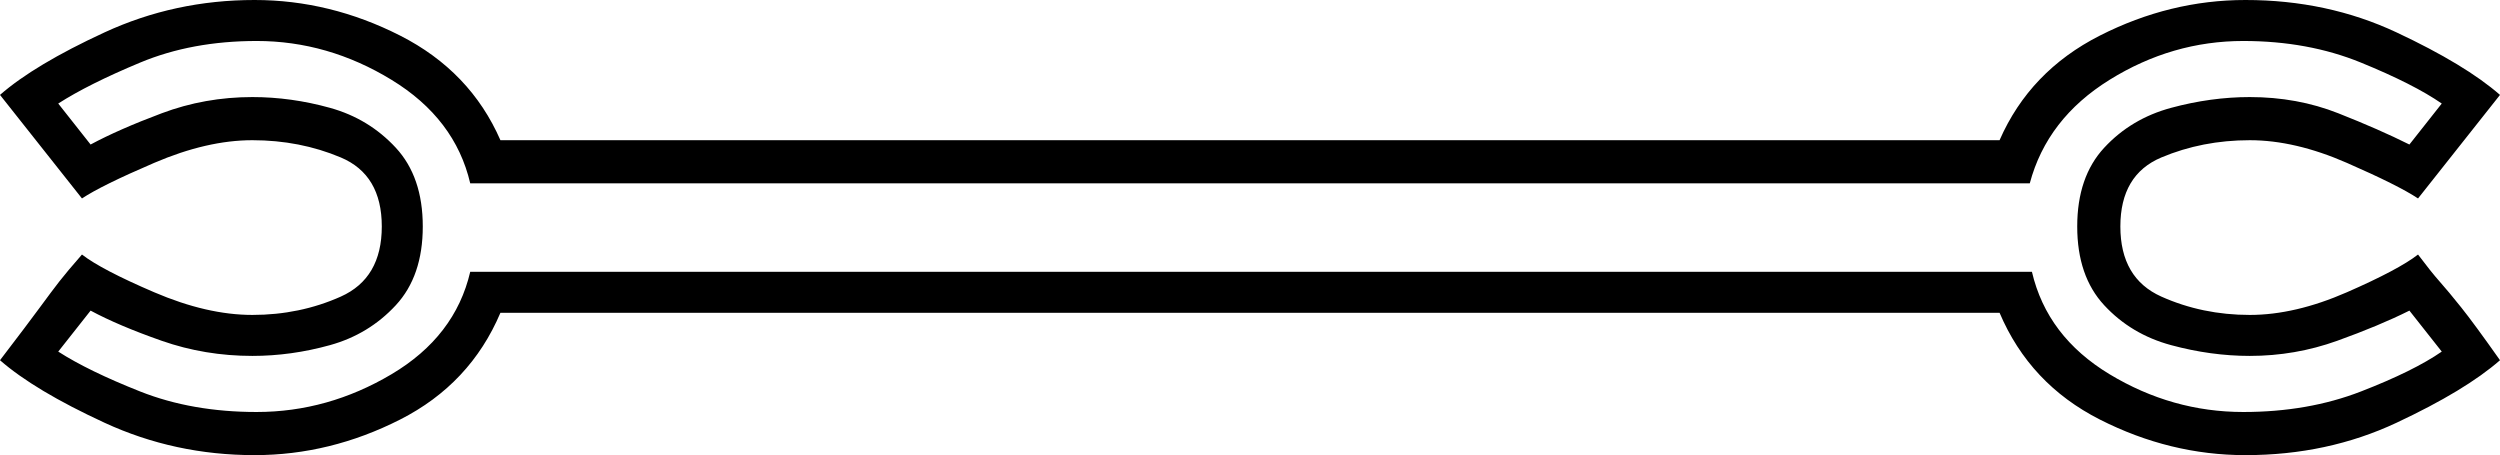 <svg xmlns="http://www.w3.org/2000/svg" viewBox="-10 0 1159 211"><path d="M108 211q-37 0-69.5-15T-10 167q13-17 18.5-24.5t9-12Q21 126 28 118q9 7 33.5 17.5T107 146q22 0 41-8.5t19-32.5q0-24-19-32t-41-8q-21 0-45.5 10.5T28 92l-38-48Q6 30 38.5 15T108 0q35 0 67.5 16.5T222 65h695q14-32 46.5-48.5T1031 0q38 0 70 15t48 29l-38 48q-9-6-33-16.5T1033 65q-22 0-41 8t-19 32q0 24 19 32.5t41 8.5q21 0 45-10.5t33-17.5q6 8 10 12.5t10 12q6 7.5 18 24.5-16 14-48 29t-70 15q-35 0-67.5-16.5T917 145H222q-14 33-46.5 49.5T108 211zm1-20q33 0 62.5-17.5T208 126h724q7 30 36 47.5t62 17.5q30 0 54.5-9.5T1122 163l-15-19q-14 7-33.5 14t-40.5 7q-18 0-36.5-5t-31-18.5Q953 128 953 105t12.5-36.5Q978 55 996.5 50t36.5-5q22 0 41 7.5t33 14.5l15-19q-13-9-37.5-19T1030 19q-33 0-62 18t-37 48H208q-7-30-36.5-48T109 19q-30 0-54 10T17 48l15 19q13-7 33-14.5t42-7.5q18 0 36 5t30.5 18.5Q186 82 186 105t-12.5 36.5Q161 155 143 160t-36 5q-22 0-42-7t-33-14l-15 19q14 9 38 18.5t54 9.5z" fill="currentColor"/></svg>